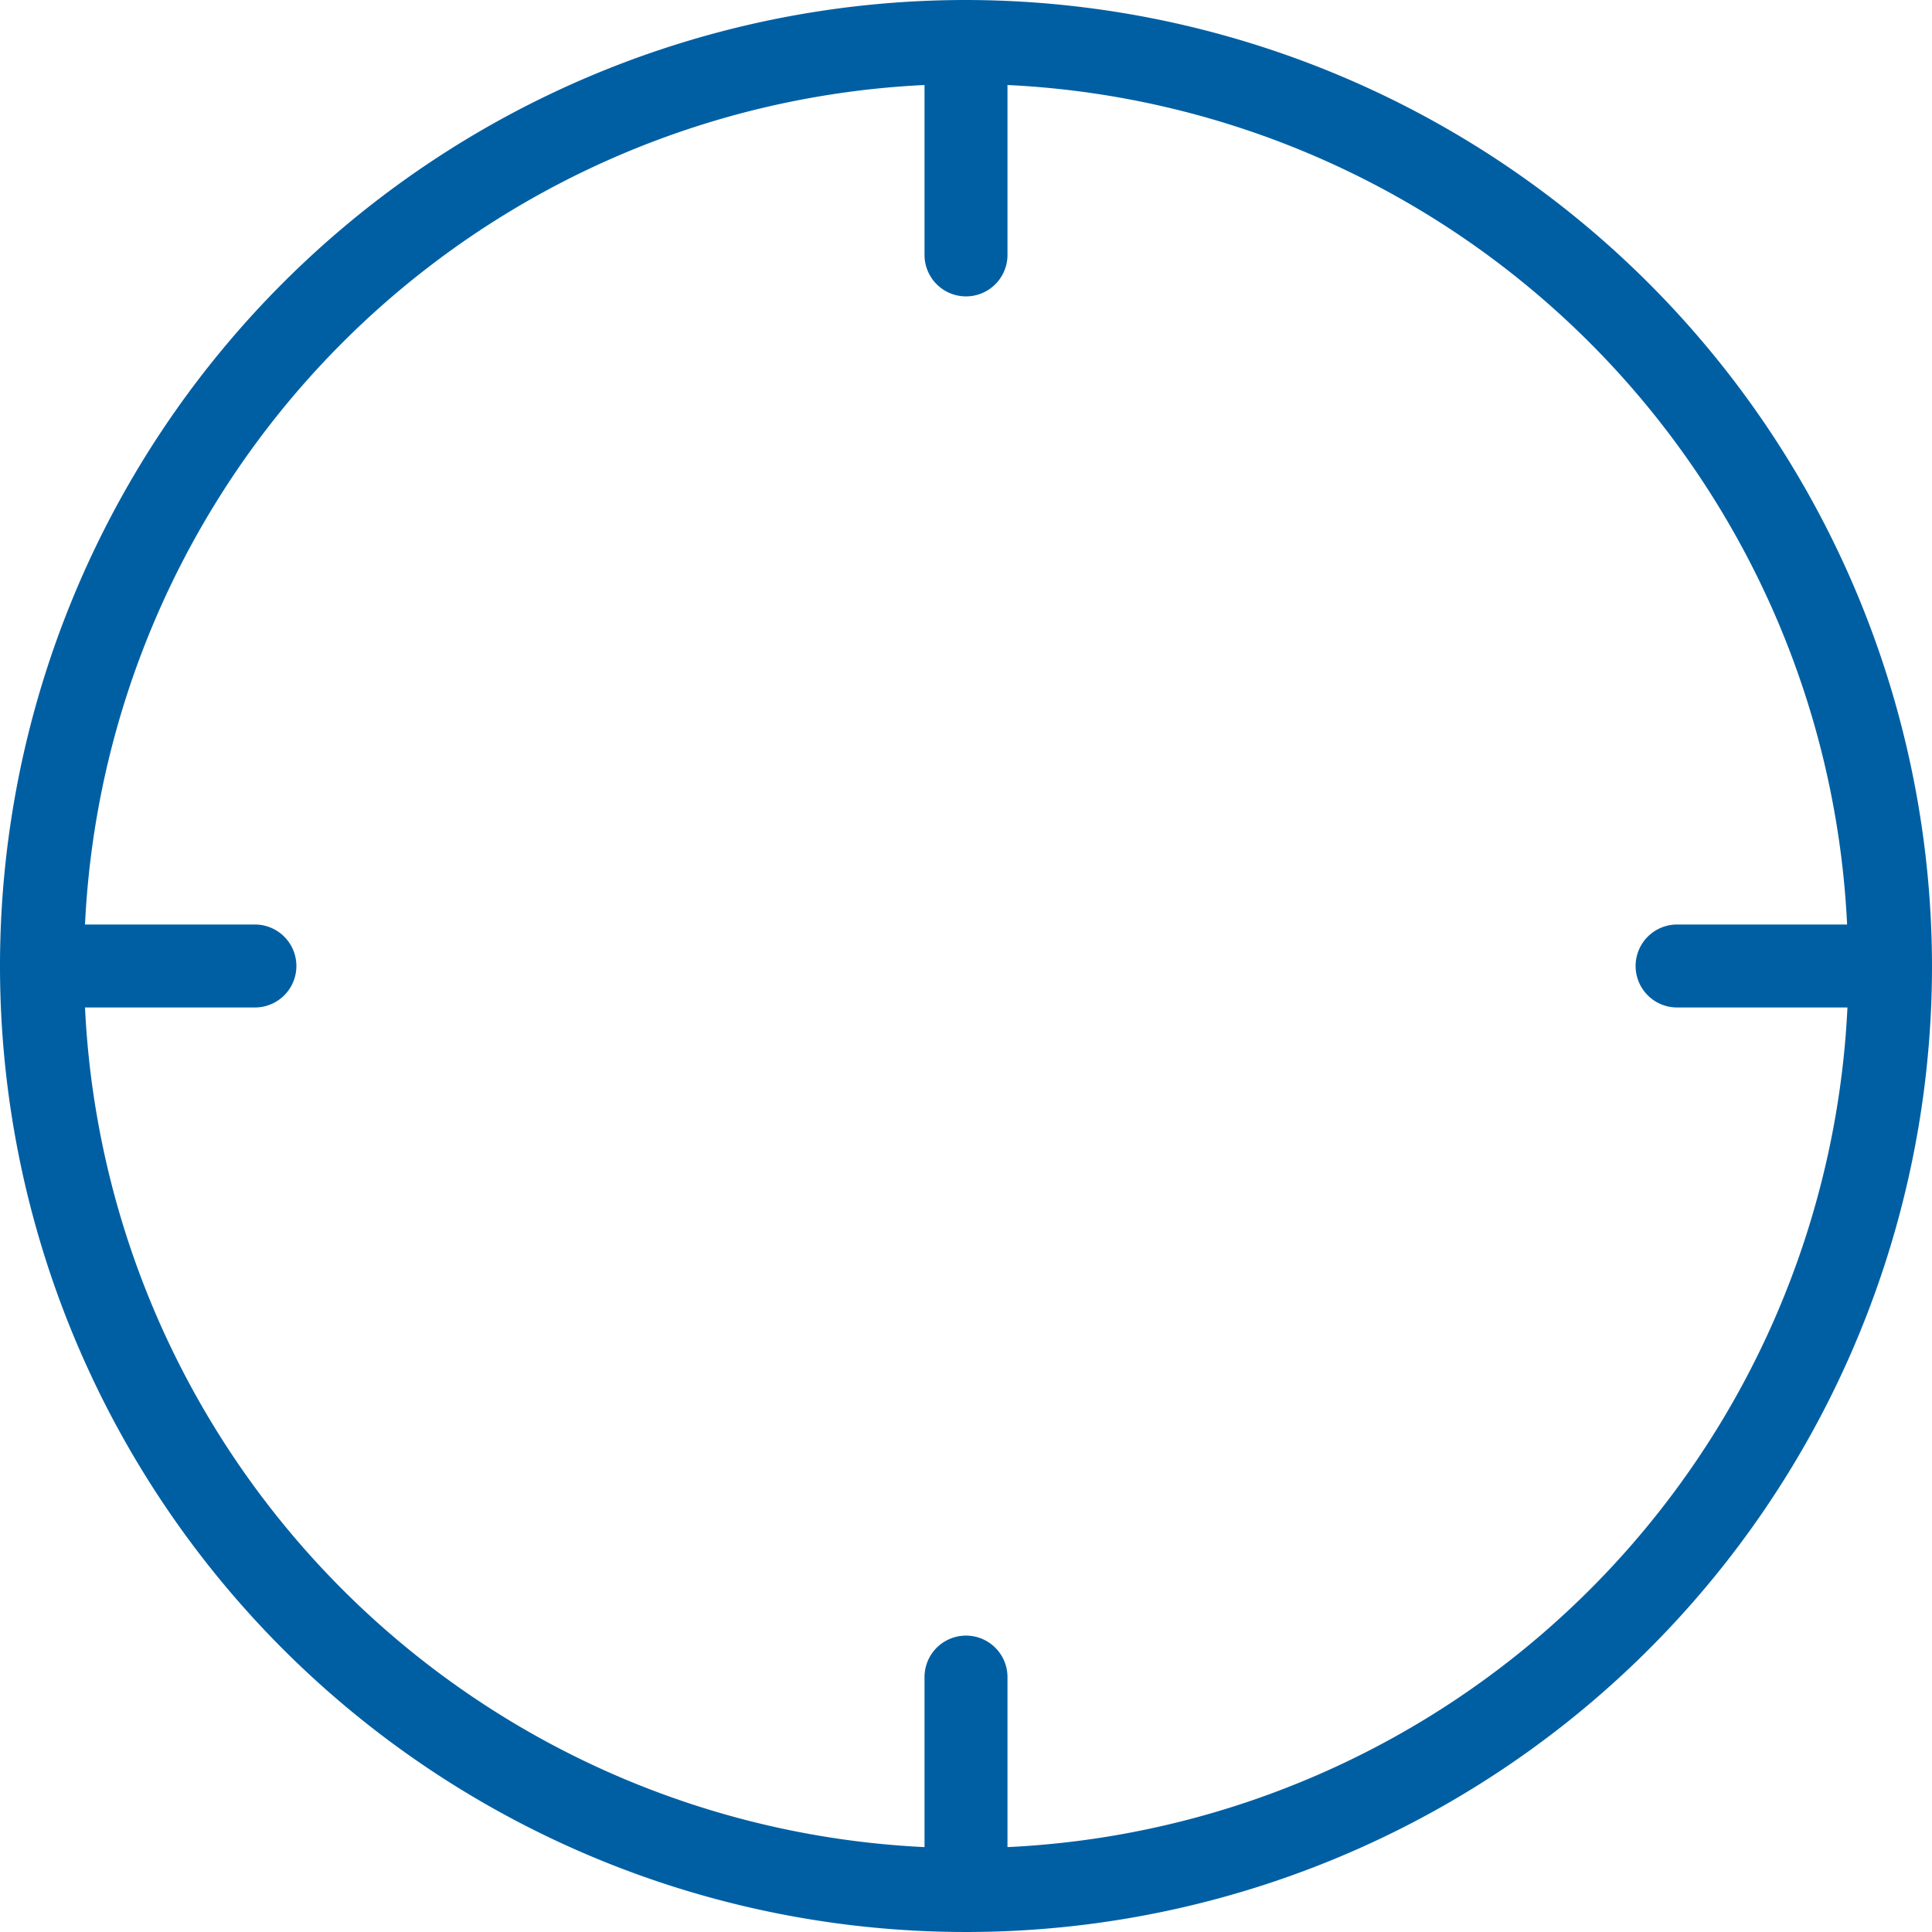<svg width="17" height="17" fill="none" xmlns="http://www.w3.org/2000/svg"><path d="M8.5 0A8.5 8.5 0 1017 8.5 8.51 8.51 0 008.5 0zm.365 16.253v-1.496a.365.365 0 00-.73 0v1.496A7.767 7.767 0 01.748 8.865h1.495a.365.365 0 000-.73H.748A7.767 7.767 0 018.135.748v1.495a.365.365 0 00.73 0V.748a7.767 7.767 0 017.388 7.387h-1.496a.365.365 0 000 .73h1.499a7.767 7.767 0 01-7.391 7.388z" fill="#005FA3"/></svg>
